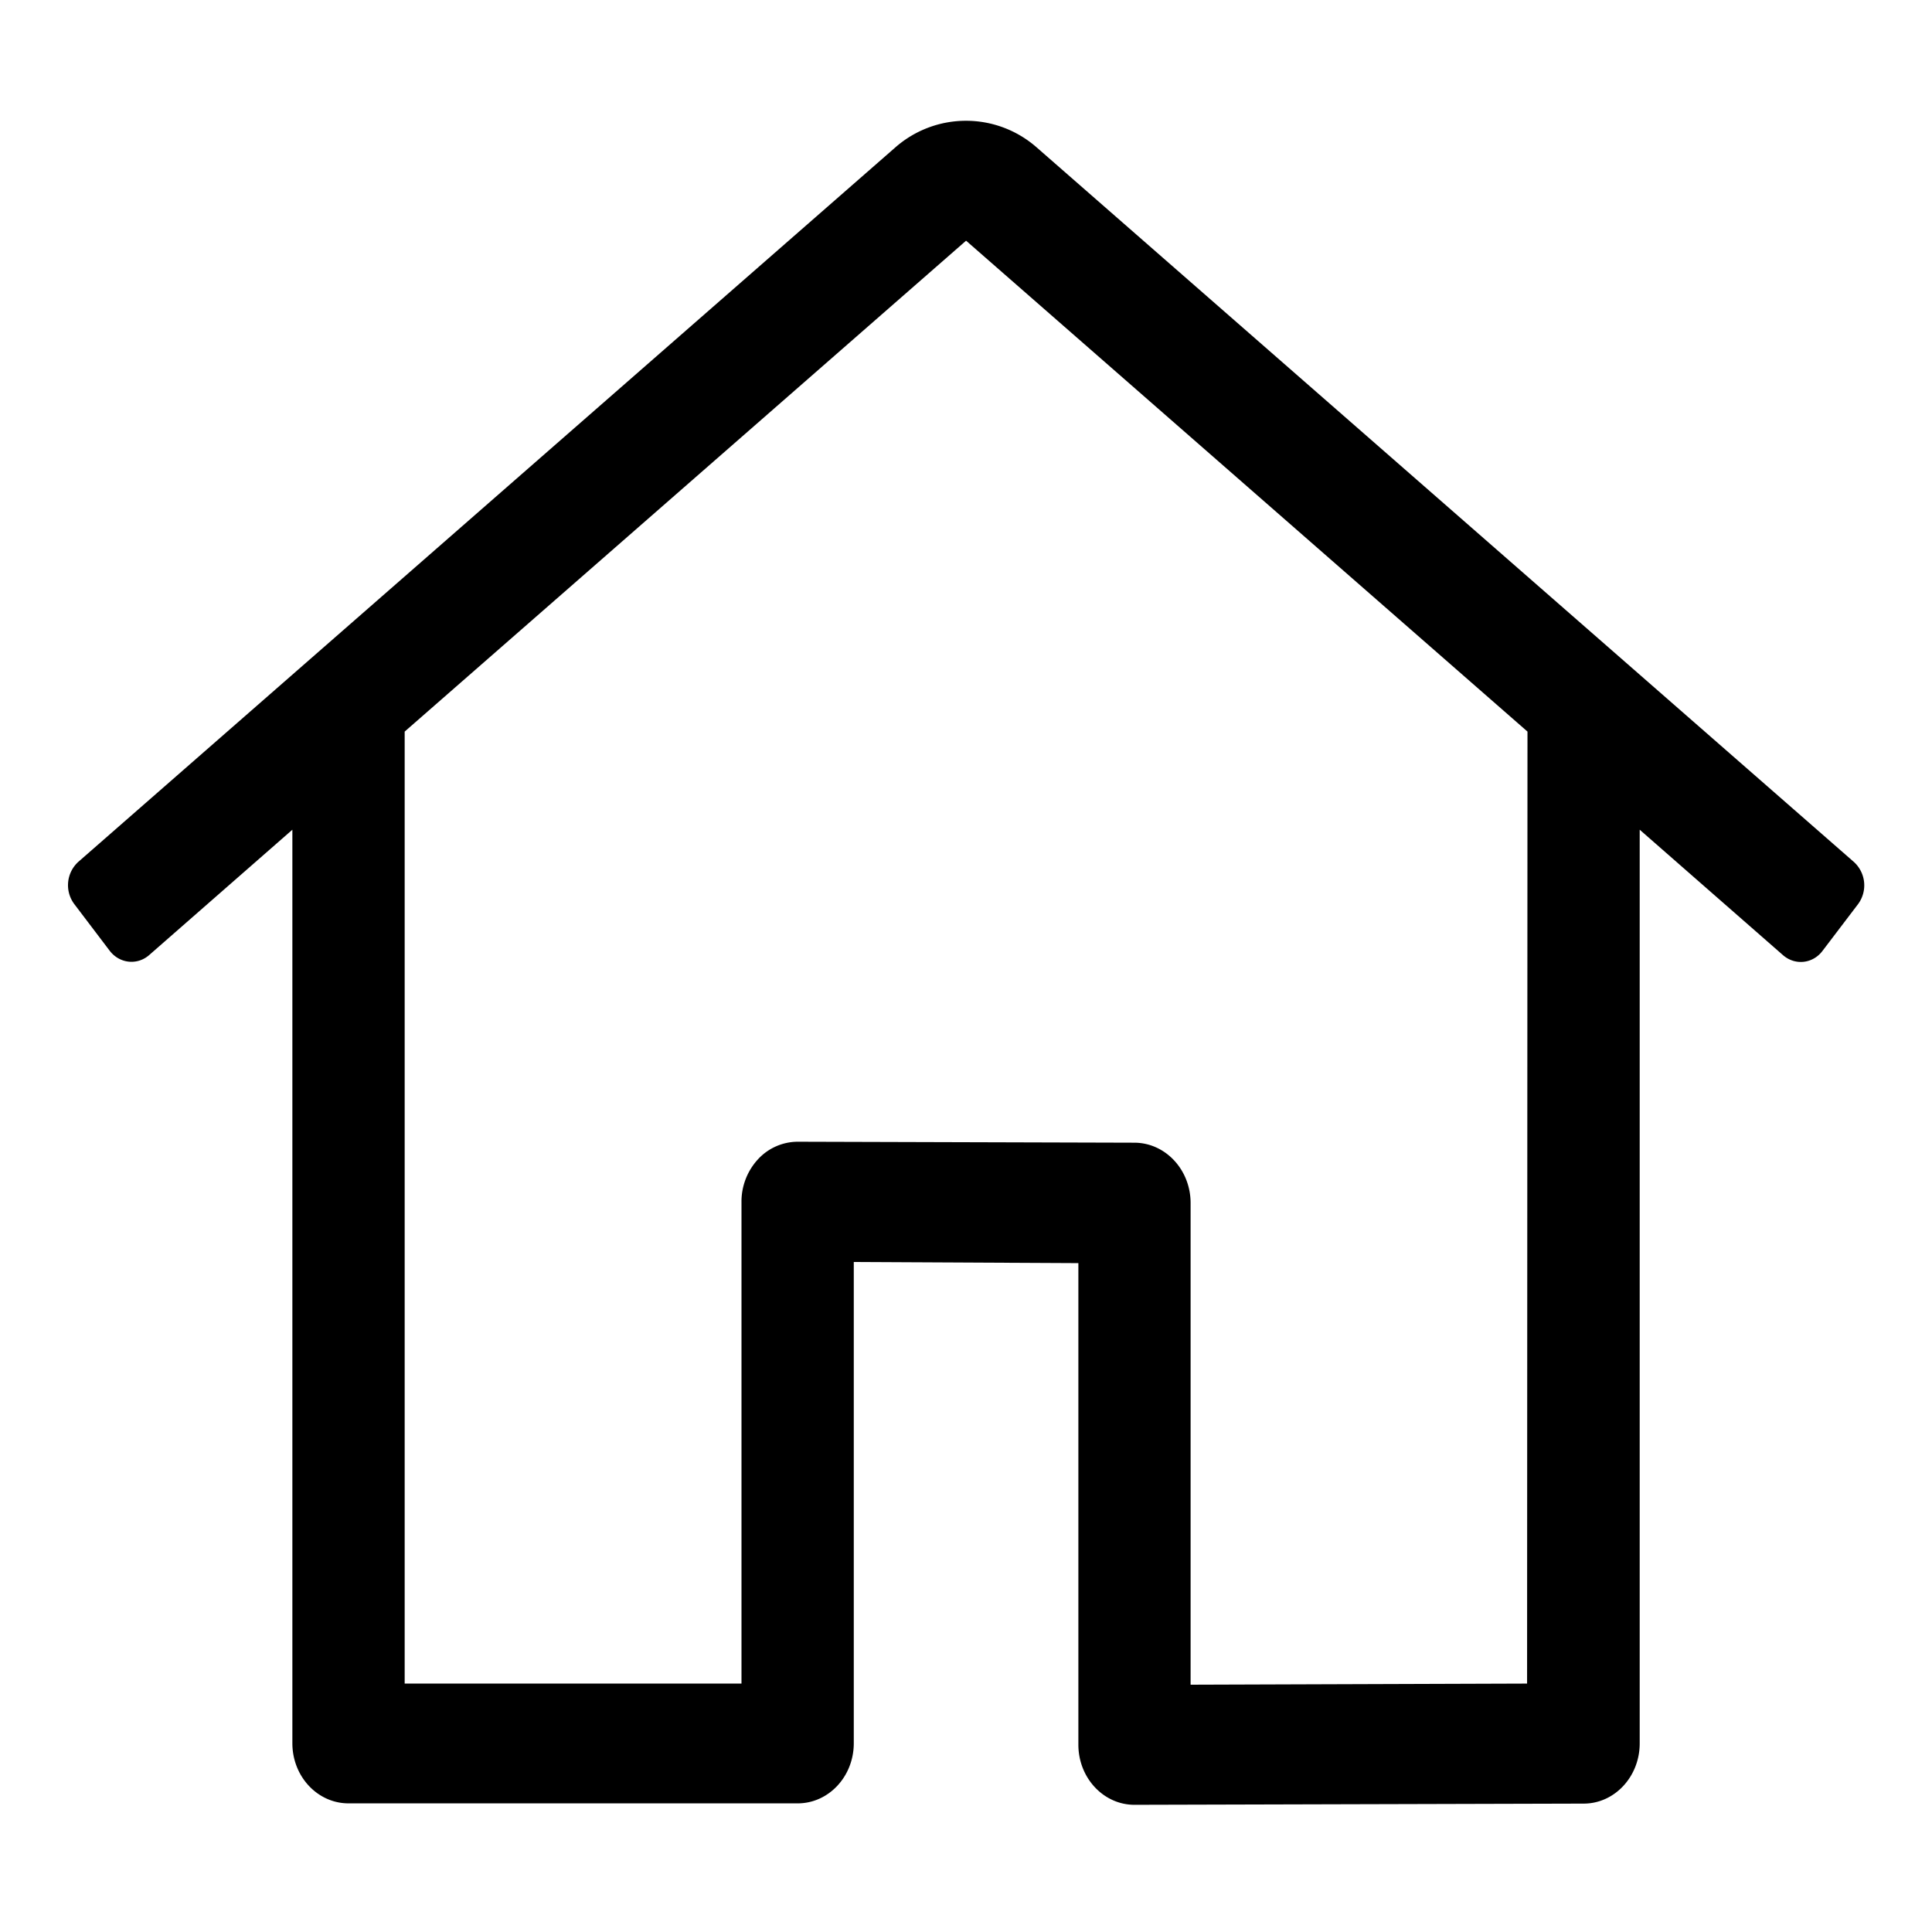 <svg width="24px" height="24px" viewBox="0 0 24 24" xmlns="http://www.w3.org/2000/svg"><path d="M23.028 10.706L12.88 1.833a1.33 1.33 0 00-1.76 0L.973 10.706a.392.392 0 00-.05.525l.44.58c.121.158.339.183.488.055l1.781-1.559v11.348c0 .413.312.747.698.747h5.579c.385 0 .697-.334.697-.747v-5.978l2.79.014v5.982c0 .412.312.747.697.747l5.58-.015c.384 0 .696-.335.696-.748v-11.35l1.781 1.559c.15.13.37.106.49-.054l.441-.58a.392.392 0 00-.053-.526zM18.97 20.914h.004l-4.184.014v-5.986c-.001-.41-.311-.744-.695-.747l-4.185-.012a.674.674 0 00-.494.218.775.775 0 00-.205.529v5.984H5.027V9.088l6.974-6.098 6.974 6.098-.005 11.826z" fill="#000" fill-rule="nonzero"/>
</svg>